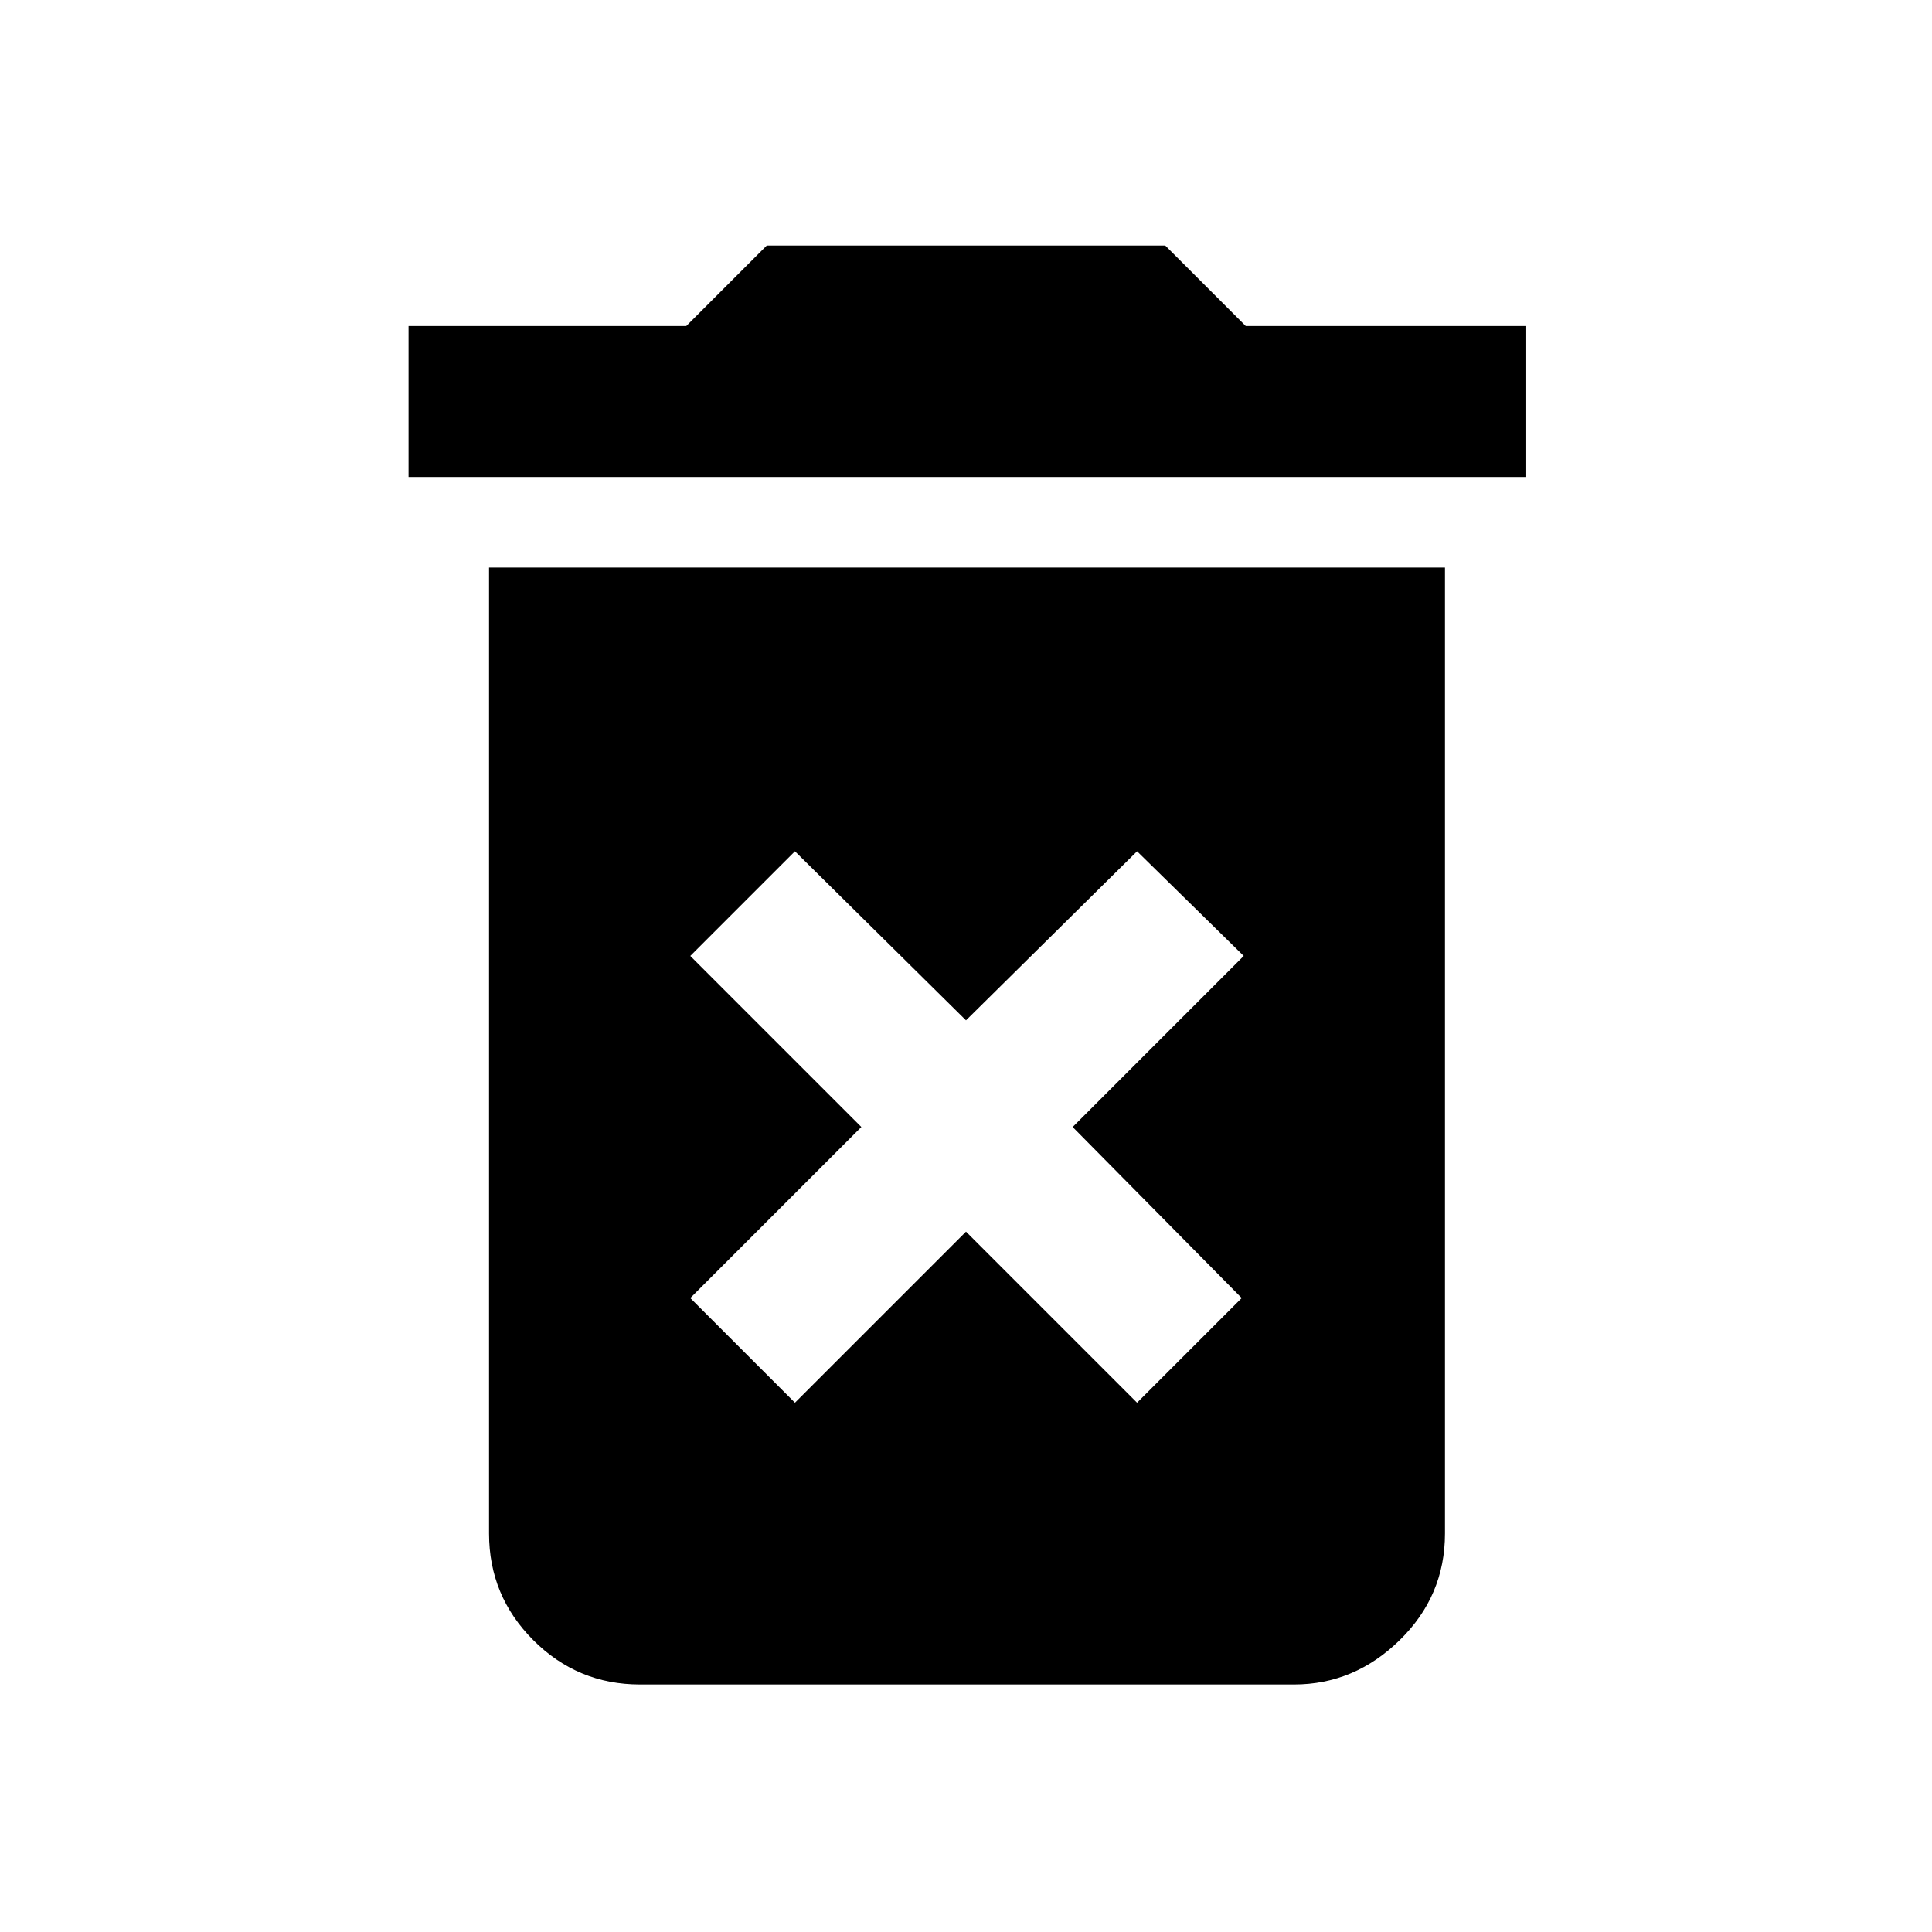 <svg xmlns="http://www.w3.org/2000/svg" height="24" width="24"><path d="M9.875 17.425 12 15.3 14.125 17.425 15.425 16.125 13.325 14 15.45 11.875 14.125 10.575 12 12.675 9.875 10.575 8.575 11.875 10.7 14 8.575 16.125ZM5.075 5.925V4.05H8.525L9.525 3.05H14.475L15.475 4.05H18.95V5.925ZM7.95 20.925Q7.175 20.925 6.625 20.375Q6.075 19.825 6.075 19.05V7.05H17.95V19.05Q17.95 19.825 17.387 20.375Q16.825 20.925 16.075 20.925Z"/></svg>